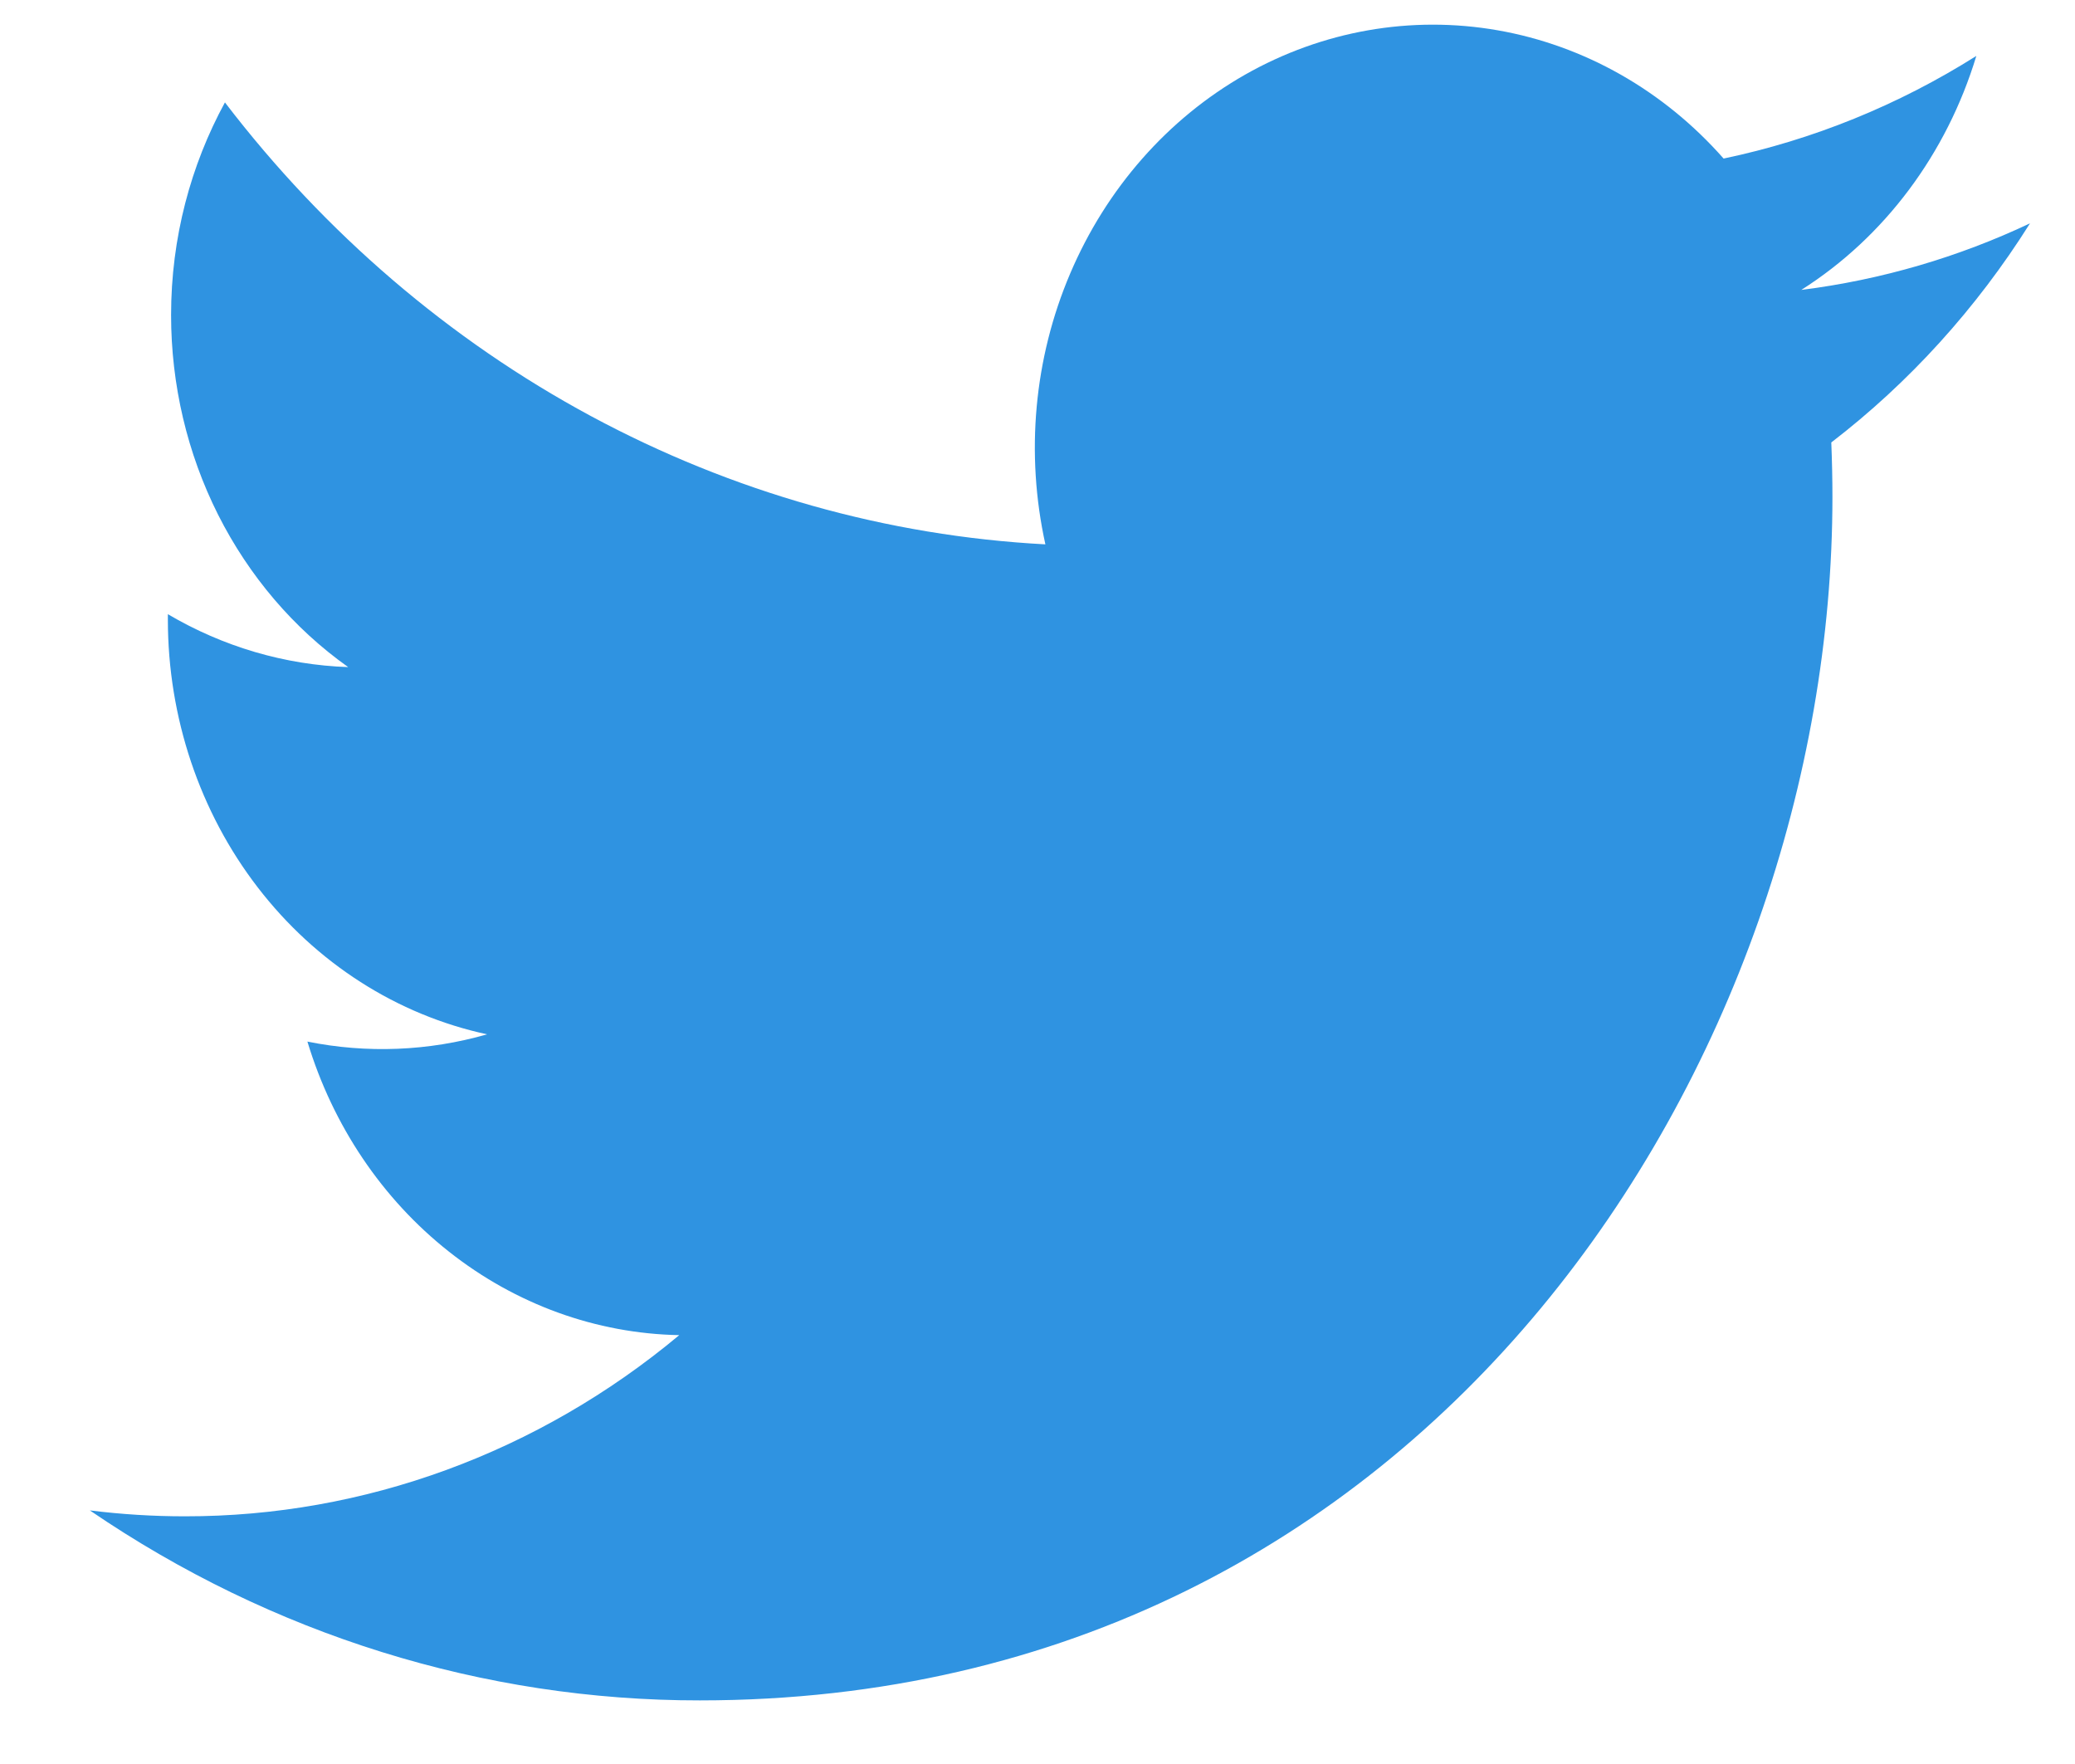 <svg width="20" height="17" viewBox="0 0 20 17" fill="none" xmlns="http://www.w3.org/2000/svg">
<path d="M19.565 2.153C18.878 2.477 18.139 2.696 17.362 2.794C18.164 2.285 18.763 1.483 19.049 0.539C18.296 1.014 17.472 1.348 16.613 1.528C16.035 0.872 15.27 0.438 14.436 0.292C13.602 0.146 12.746 0.296 12 0.72C11.255 1.144 10.663 1.818 10.315 2.636C9.966 3.454 9.883 4.372 10.076 5.246C8.55 5.165 7.058 4.743 5.696 4.01C4.333 3.276 3.131 2.246 2.168 0.987C1.839 1.591 1.649 2.291 1.649 3.036C1.649 3.707 1.804 4.368 2.102 4.96C2.4 5.551 2.83 6.056 3.356 6.429C2.746 6.408 2.151 6.233 1.618 5.919V5.971C1.618 6.912 1.924 7.825 2.485 8.553C3.046 9.282 3.827 9.781 4.695 9.968C4.13 10.13 3.538 10.154 2.963 10.038C3.208 10.848 3.685 11.556 4.328 12.063C4.97 12.57 5.746 12.852 6.547 12.867C5.188 14.001 3.509 14.615 1.782 14.613C1.476 14.613 1.17 14.594 0.866 14.556C2.62 15.754 4.661 16.389 6.746 16.387C13.804 16.387 17.662 10.177 17.662 4.791C17.662 4.616 17.658 4.439 17.651 4.264C18.401 3.688 19.049 2.974 19.564 2.156L19.565 2.153Z" fill="#2F93E1"/>
</svg>
